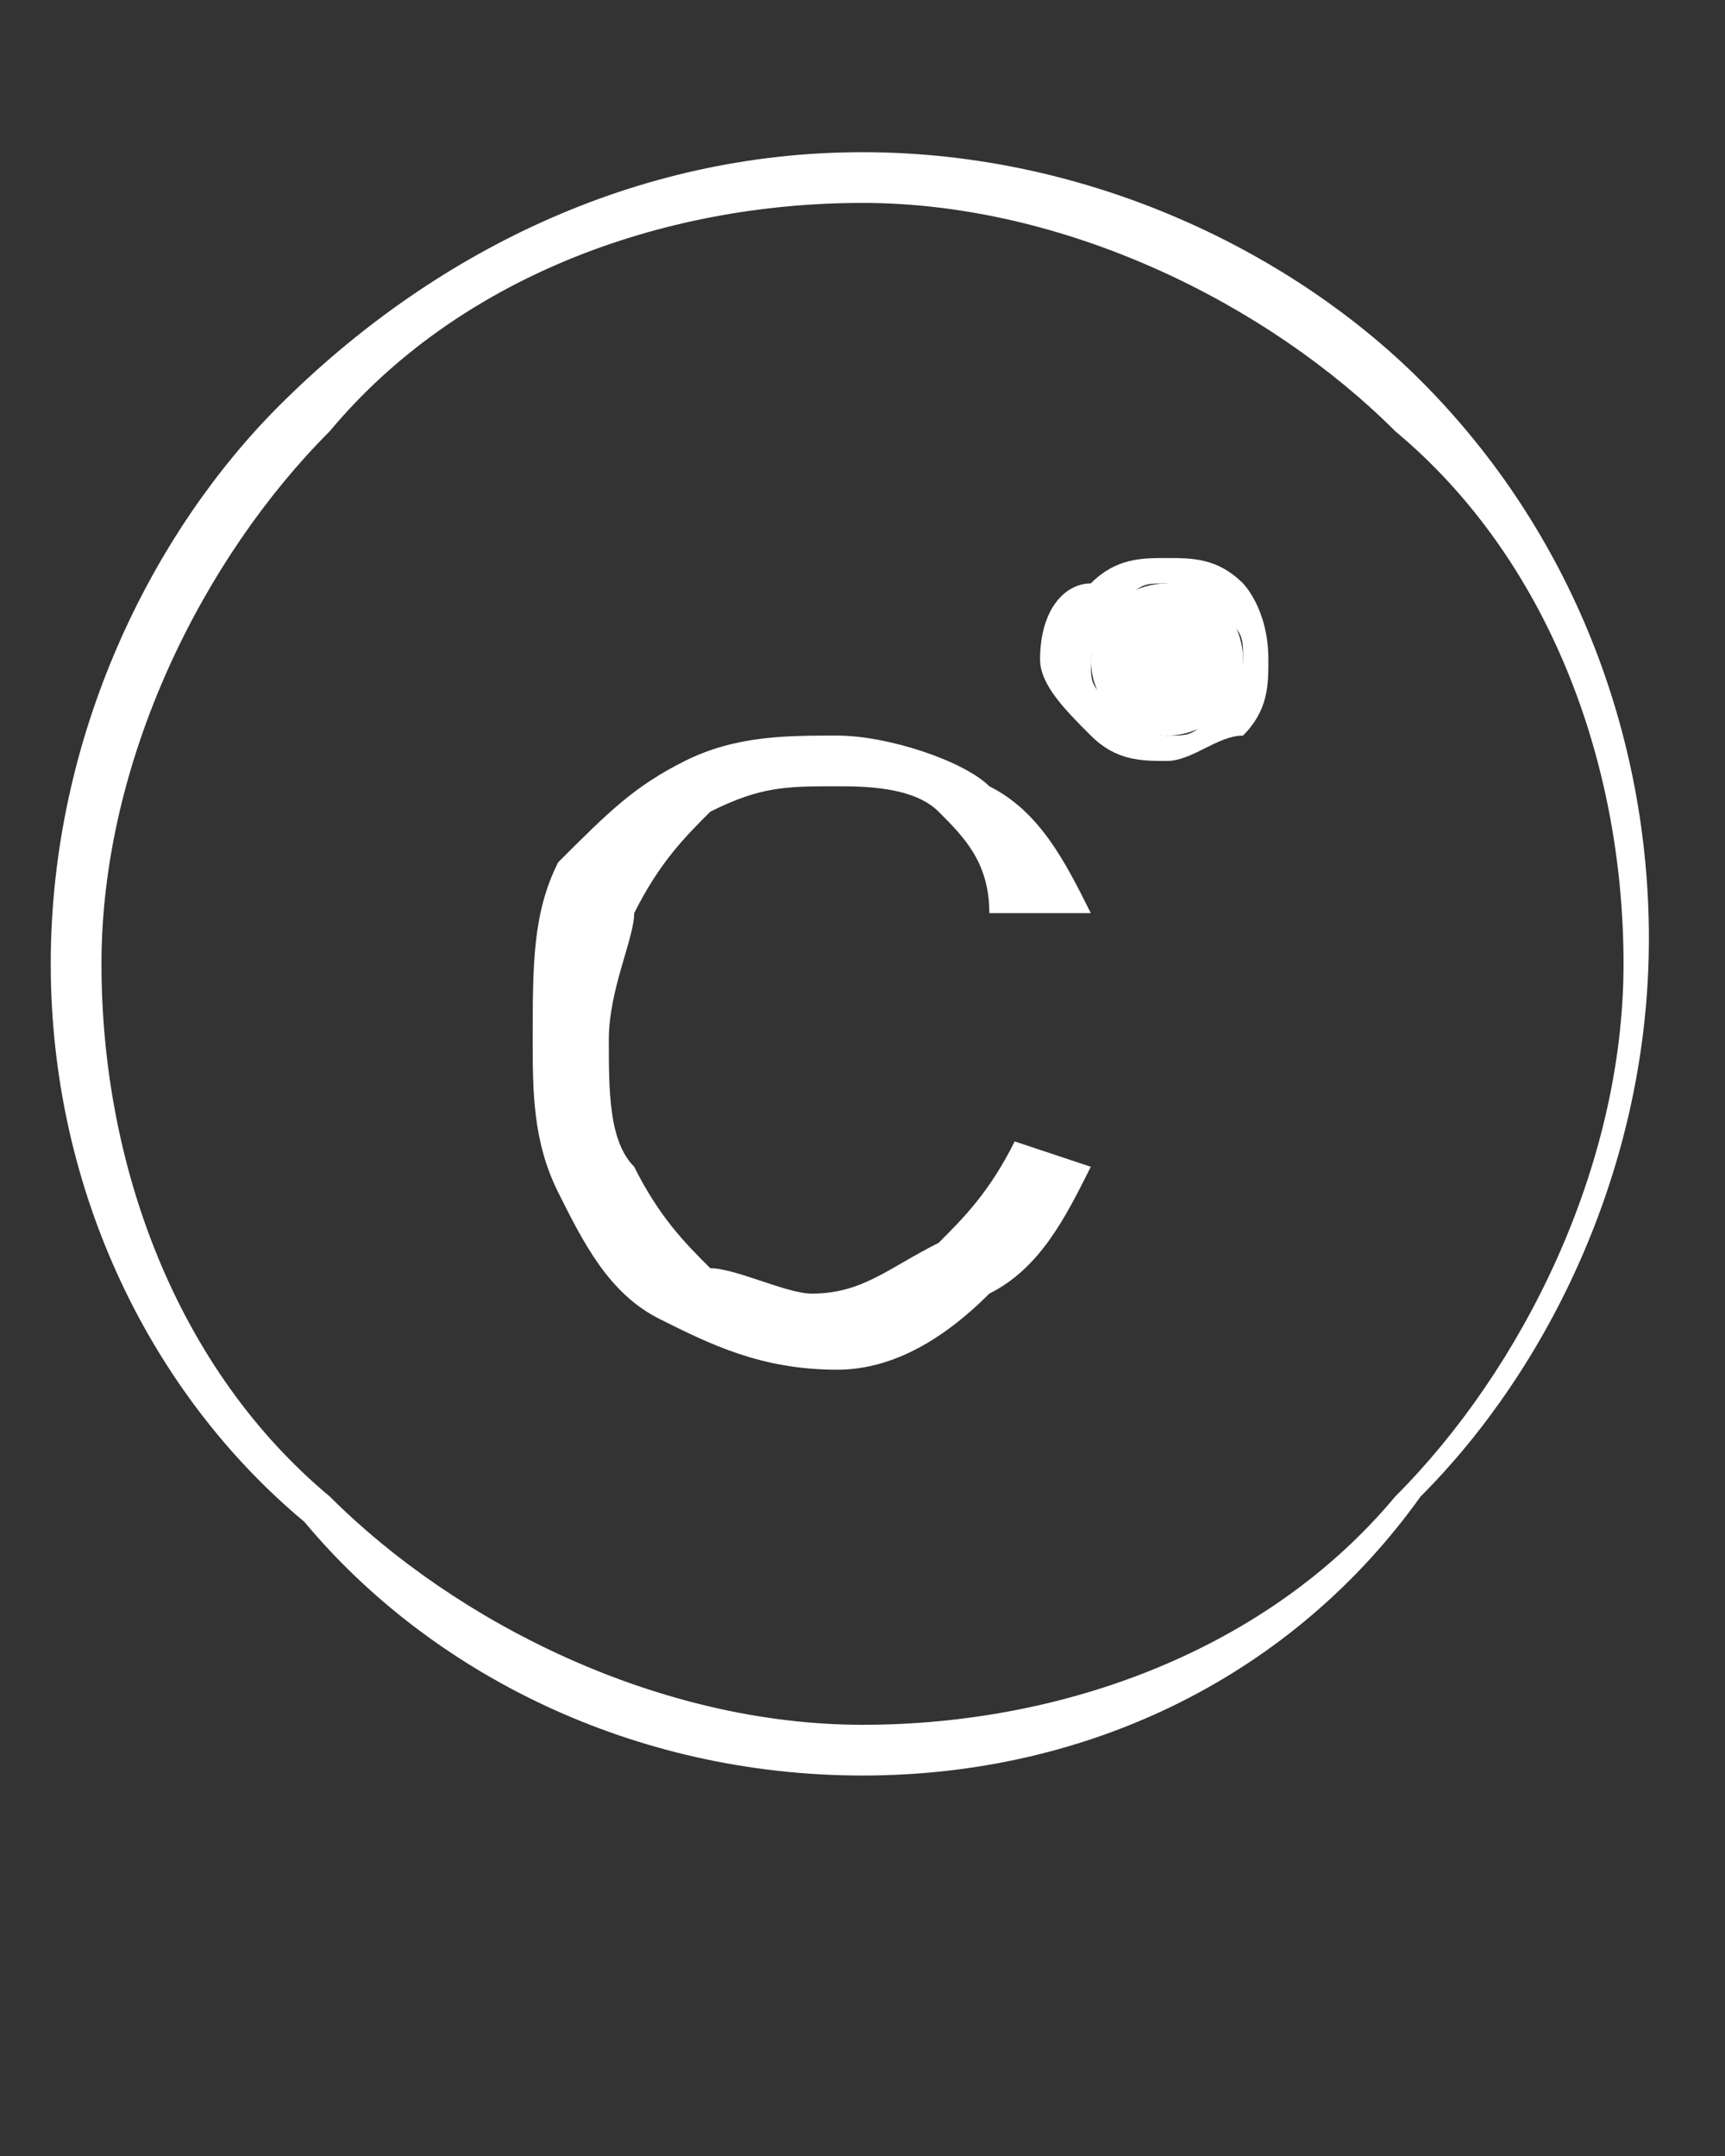 <?xml version="1.0" encoding="utf-8"?>
<!-- Generator: Adobe Illustrator 21.0.0, SVG Export Plug-In . SVG Version: 6.00 Build 0)  -->
<svg version="1.1" id="Capa_1" xmlns="http://www.w3.org/2000/svg" xmlns:xlink="http://www.w3.org/1999/xlink" x="0px" y="0px"
	 viewBox="0 0 6.8 8.5" style="enable-background:new 0 0 6.8 8.5;" xml:space="preserve">
<rect x="0" y="0" width="6.8" height="8.5" fill="#333333" stroke="none"/>
<style type="text/css">
	.st0{fill:#FFFFFF;}
</style>
<g>
	<path class="st0" d="M3.4,0.6c0.9,0,1.7,0.4,2.2,0.9c0.6,0.6,0.9,1.4,0.9,2.2c0,0.9-0.4,1.7-0.9,2.2C5.1,6.6,4.3,7,3.4,7
		C2.5,7,1.7,6.6,1.2,6C0.6,5.5,0.2,4.7,0.2,3.8c0-0.9,0.4-1.7,0.9-2.2C1.7,1,2.5,0.6,3.4,0.6z M5.5,1.7C5,1.2,4.2,0.8,3.4,0.8
		c-0.8,0-1.6,0.3-2.1,0.9C0.8,2.2,0.4,3,0.4,3.8c0,0.8,0.3,1.6,0.9,2.1c0.5,0.5,1.3,0.9,2.1,0.9c0.8,0,1.6-0.3,2.1-0.9
		c0.5-0.5,0.9-1.3,0.9-2.1C6.4,3,6.1,2.2,5.5,1.7z"/>
	<circle class="st0" cx="4.6" cy="2.6" r="0.3"/>
	<path class="st0" d="M4.6,2.3c-0.1,0-0.1,0-0.2,0.1c0,0-0.1,0.1-0.1,0.2c0,0.1,0,0.1,0.1,0.2c0,0,0.1,0.1,0.2,0.1
		c0.1,0,0.1,0,0.2-0.1c0,0,0.1-0.1,0.1-0.2c0-0.1,0-0.1-0.1-0.2C4.7,2.4,4.6,2.3,4.6,2.3z M4.3,2.3c0.1-0.1,0.2-0.1,0.3-0.1
		c0.1,0,0.2,0,0.3,0.1C4.9,2.3,5,2.4,5,2.6c0,0.1,0,0.2-0.1,0.3C4.8,2.9,4.7,3,4.6,3c-0.1,0-0.2,0-0.3-0.1C4.2,2.8,4.1,2.7,4.1,2.6
		C4.1,2.4,4.2,2.3,4.3,2.3z"/>
	<path class="st0" d="M4,4.5l0.3,0.1C4.2,4.8,4.1,5,3.9,5.1C3.7,5.3,3.5,5.4,3.3,5.4C3,5.4,2.8,5.3,2.6,5.2C2.4,5.1,2.3,4.9,2.2,4.7
		C2.1,4.5,2.1,4.3,2.1,4.1c0-0.3,0-0.5,0.1-0.7C2.4,3.2,2.5,3.1,2.7,3c0.2-0.1,0.4-0.1,0.6-0.1c0.2,0,0.5,0.1,0.6,0.2
		c0.2,0.1,0.3,0.3,0.4,0.5L3.9,3.6C3.9,3.4,3.8,3.3,3.7,3.2C3.6,3.1,3.4,3.1,3.3,3.1c-0.2,0-0.3,0-0.5,0.1C2.7,3.3,2.6,3.4,2.5,3.6
		C2.5,3.7,2.4,3.9,2.4,4.1c0,0.2,0,0.4,0.1,0.5C2.6,4.8,2.7,4.9,2.8,5C2.9,5,3.1,5.1,3.2,5.1c0.2,0,0.3-0.1,0.5-0.2
		C3.8,4.8,3.9,4.7,4,4.5z"/>
</g>
</svg>
